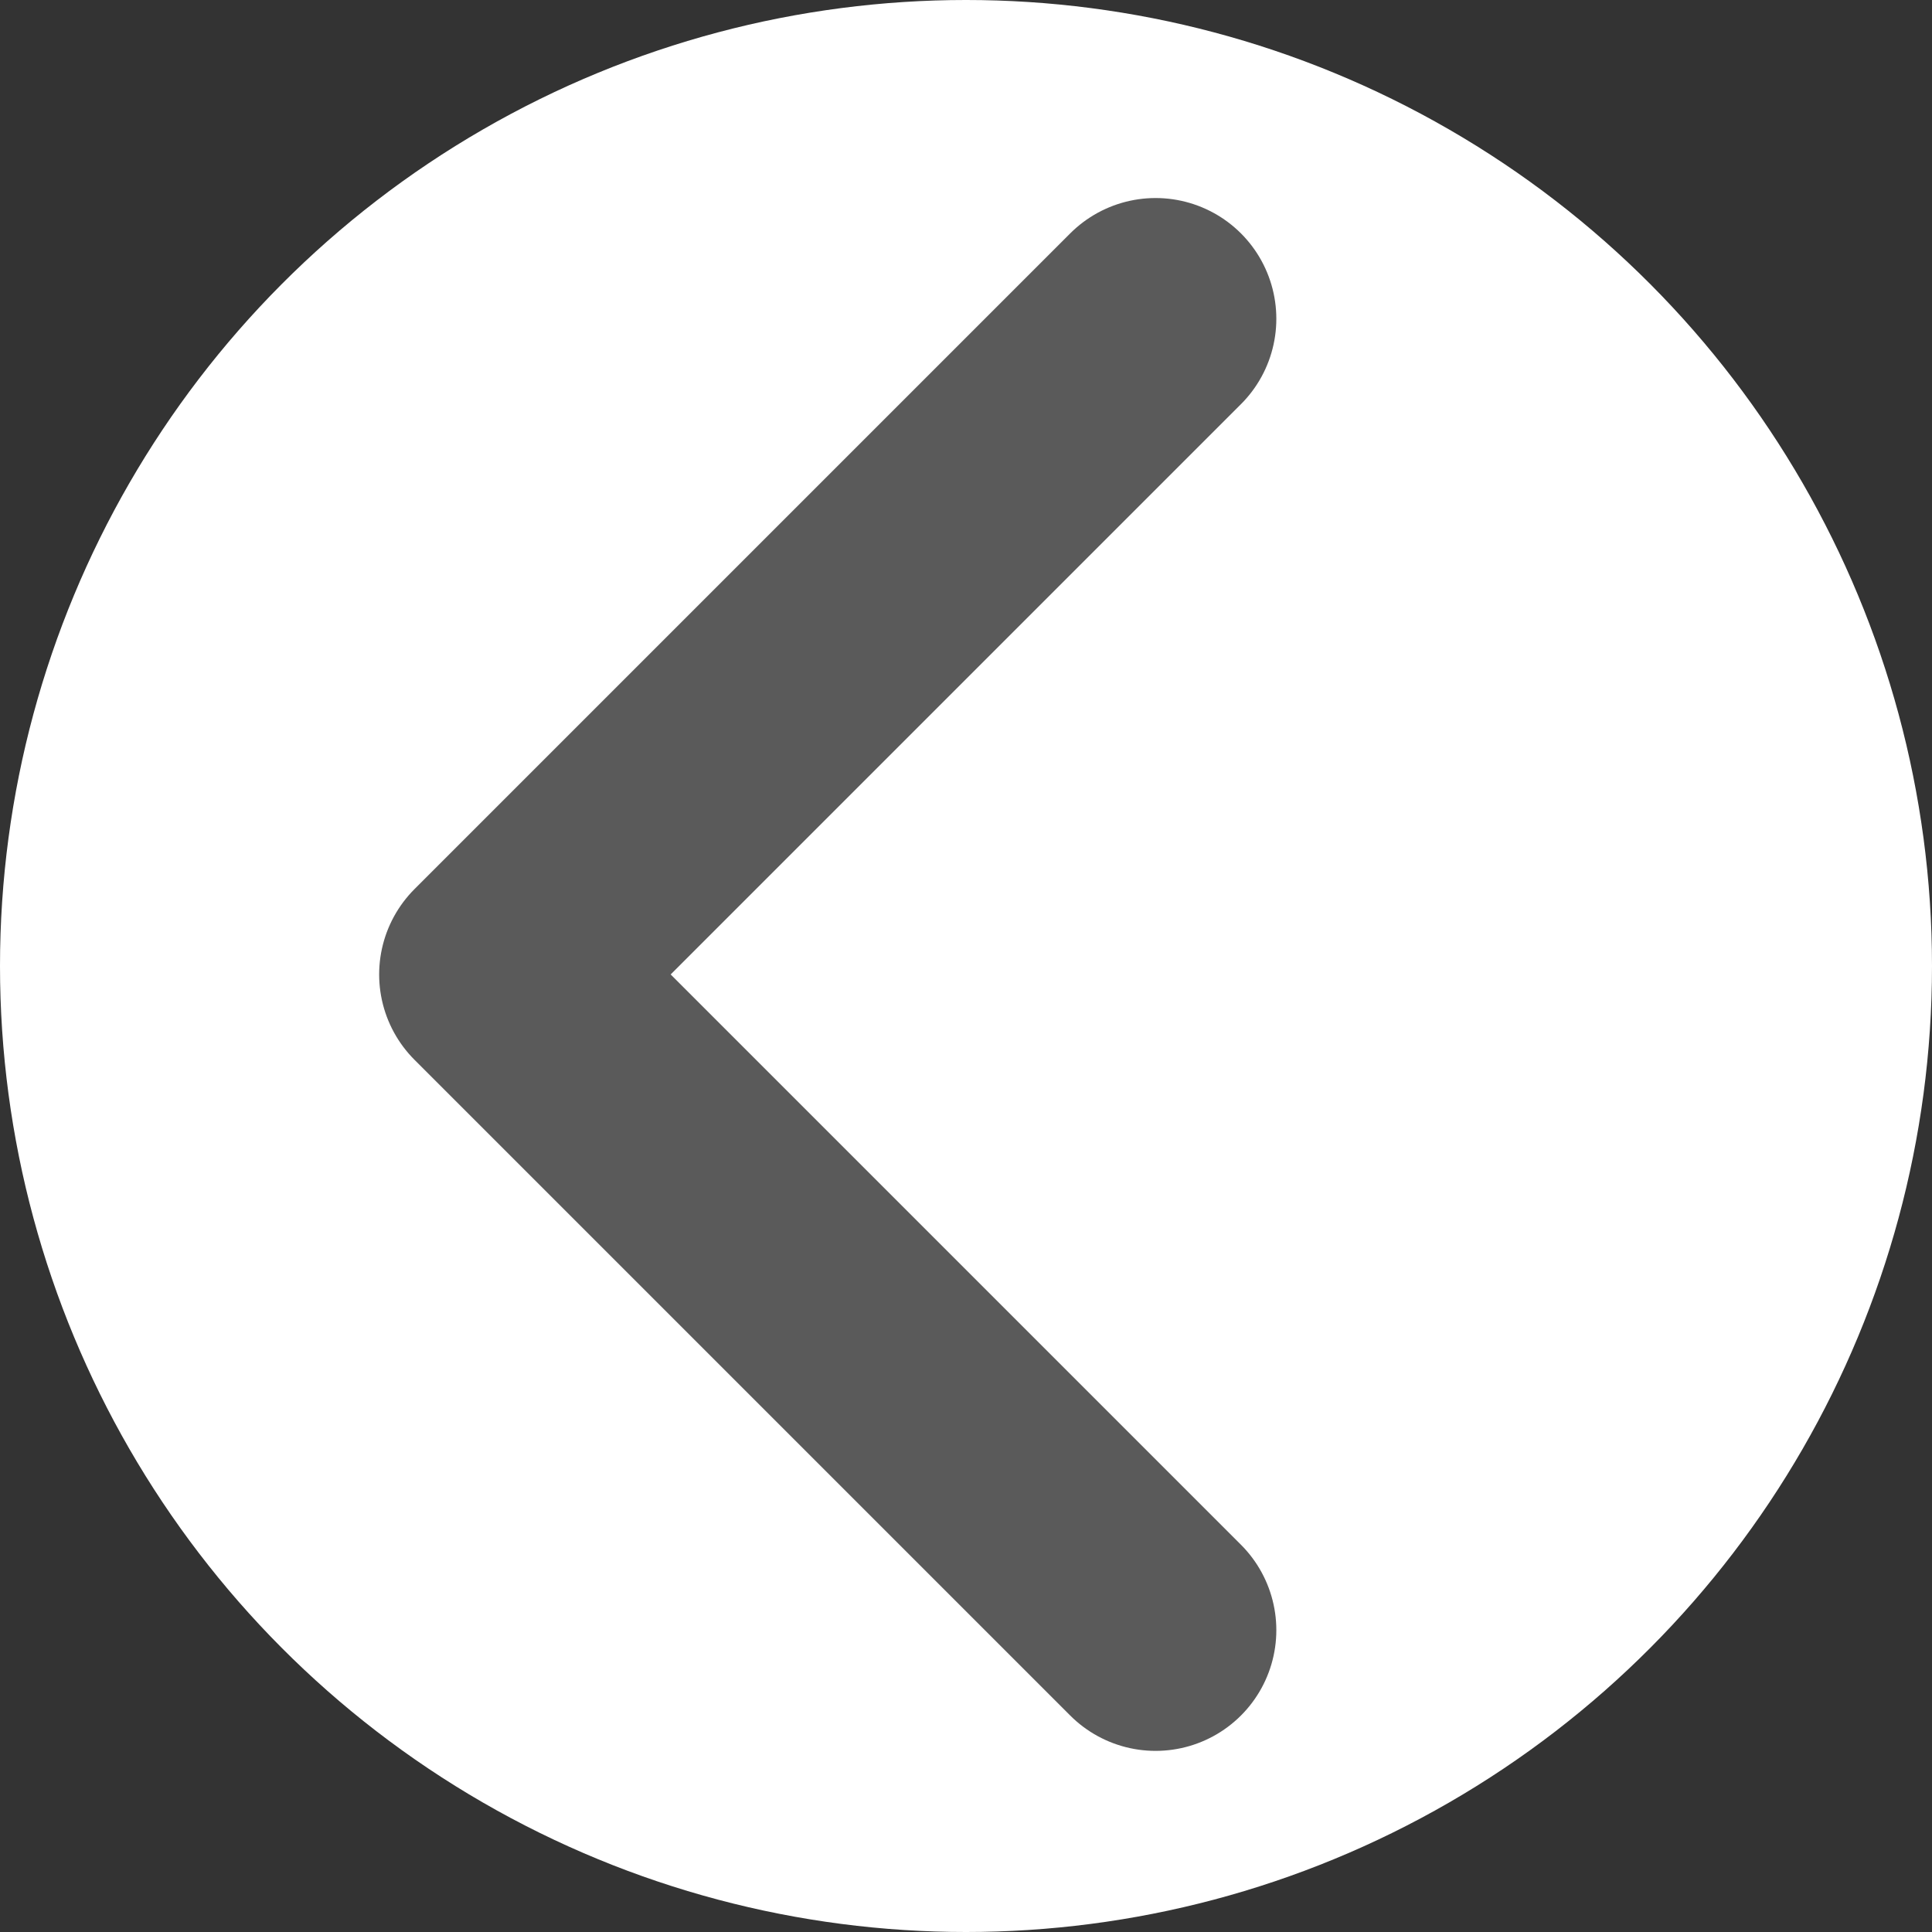 <svg width="32" height="32" fill="none" xmlns="http://www.w3.org/2000/svg"><rect width="100%" height="100%" fill="#333333" stroke="none"/><circle cx="16" cy="16" r="16" transform="rotate(-180 16 16)" fill="#fff"/><path d="M19.14 27L8.28 16.14 19.14 5.28" stroke="#5A5A5A" stroke-width="4" stroke-linecap="round" stroke-linejoin="round"/></svg>